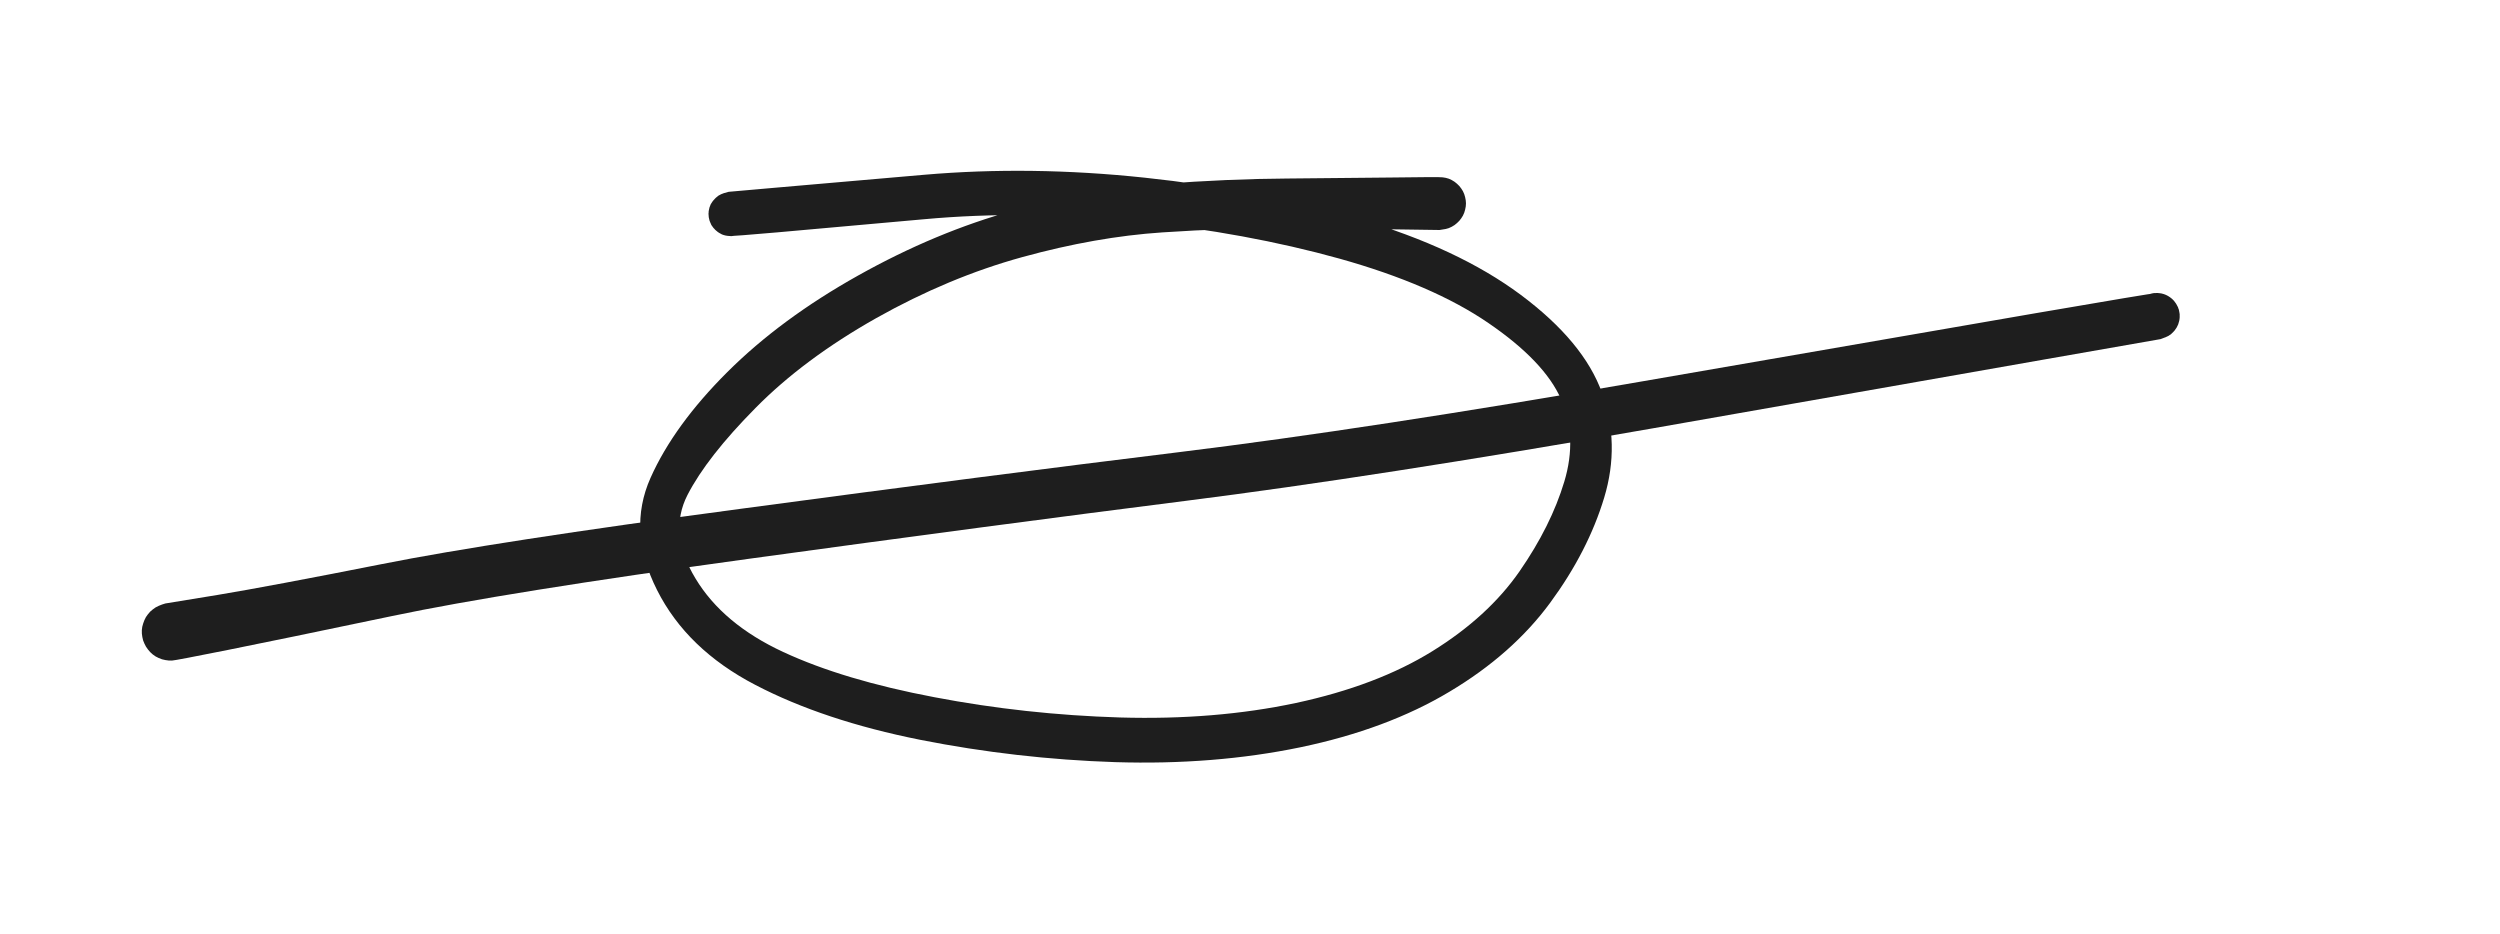<?xml version="1.0" standalone="no"?>
<!DOCTYPE svg PUBLIC "-//W3C//DTD SVG 1.1//EN" "http://www.w3.org/Graphics/SVG/1.1/DTD/svg11.dtd">
<svg version="1.1" xmlns="http://www.w3.org/2000/svg" viewBox="0 0 146.671 54.811" width="293.343" height="109.621"><!-- svg-source:excalidraw --><defs><style class="style-fonts">
      </style></defs><g transform="translate(84.456 11.934) rotate(0 -18.856 15.471)" stroke="none"><path fill="#1e1e1e" d="M 0,1.56 Q 0,1.56 -2.78,1.52 -5.56,1.49 -8.96,1.46 -12.37,1.44 -16.26,1.70 -20.16,1.96 -24.48,3.15 -28.80,4.34 -33.05,6.73 -37.30,9.13 -40.13,12.00 -42.97,14.87 -44.12,17.10 -45.27,19.34 -43.65,22.01 -42.04,24.68 -38.50,26.32 -34.97,27.96 -29.64,28.97 -24.31,29.99 -18.74,30.16 -13.18,30.32 -8.43,29.31 -3.68,28.29 -0.42,26.27 2.84,24.25 4.69,21.59 6.54,18.92 7.32,16.32 8.10,13.72 7.13,11.49 6.16,9.27 2.87,7.02 -0.41,4.77 -5.87,3.24 -11.33,1.72 -17.79,1.05 -24.25,0.38 -30.26,0.93 -36.27,1.47 -38.87,1.70 -41.48,1.93 -41.69,1.91 -41.90,1.90 -42.10,1.82 -42.29,1.73 -42.45,1.59 -42.61,1.45 -42.72,1.27 -42.82,1.08 -42.86,0.87 -42.90,0.67 -42.88,0.46 -42.85,0.24 -42.76,0.05 -42.66,-0.13 -42.51,-0.28 -42.36,-0.43 -42.17,-0.53 -41.99,-0.62 -41.77,-0.65 -41.56,-0.68 -41.36,-0.64 -41.15,-0.60 -40.96,-0.50 -40.78,-0.40 -40.63,-0.24 -40.49,-0.08 -40.40,0.10 -40.32,0.30 -40.30,0.51 -40.28,0.72 -40.33,0.93 -40.38,1.13 -40.49,1.31 -40.61,1.49 -40.77,1.63 -40.94,1.76 -41.14,1.84 -41.33,1.91 -41.55,1.92 -41.76,1.92 -41.96,1.86 -42.17,1.80 -42.34,1.68 -42.51,1.56 -42.64,1.38 -42.76,1.21 -42.83,1.01 -42.89,0.81 -42.89,0.60 -42.88,0.38 -42.81,0.18 -42.74,-0.01 -42.61,-0.17 -42.47,-0.34 -42.30,-0.46 -42.12,-0.57 -41.91,-0.62 -41.71,-0.68 -41.71,-0.68 -41.71,-0.68 -39.10,-0.91 -36.50,-1.14 -30.24,-1.68 -23.99,-2.22 -17.30,-1.51 -10.62,-0.80 -4.77,0.90 1.06,2.61 4.76,5.36 8.46,8.12 9.53,11.11 10.61,14.11 9.66,17.26 8.71,20.41 6.49,23.43 4.27,26.45 0.58,28.65 -3.09,30.85 -8.17,31.91 -13.25,32.96 -19.03,32.78 -24.81,32.59 -30.47,31.47 -36.13,30.34 -40.14,28.25 -44.16,26.16 -45.91,22.68 -47.67,19.19 -46.29,16.10 -44.91,13.01 -41.78,9.89 -38.65,6.77 -34.11,4.23 -29.56,1.68 -24.96,0.41 -20.37,-0.84 -16.37,-1.14 -12.37,-1.44 -8.96,-1.46 -5.56,-1.49 -2.78,-1.52 0,-1.56 0.18,-1.53 0.37,-1.51 0.54,-1.45 0.72,-1.38 0.88,-1.27 1.03,-1.16 1.16,-1.02 1.28,-0.88 1.37,-0.72 1.46,-0.55 1.50,-0.37 1.55,-0.18 1.55,0.00 1.55,0.18 1.50,0.37 1.46,0.55 1.37,0.72 1.28,0.88 1.16,1.02 1.03,1.16 0.88,1.27 0.72,1.38 0.54,1.45 0.37,1.51 0.18,1.53 -0.00,1.56 -0.00,1.56 L 0,1.56 Z"></path></g><g transform="translate(10 37.075) rotate(0 63.336 -10.153)" stroke="none"><path fill="#1e1e1e" d="M -0.30,-1.67 Q -0.30,-1.67 2.76,-2.17 5.83,-2.68 12.40,-3.98 18.97,-5.29 33.50,-7.23 48.02,-9.18 59.19,-10.55 70.36,-11.92 86.46,-14.72 102.57,-17.51 109.43,-18.70 116.29,-19.88 116.51,-19.88 116.73,-19.89 116.95,-19.82 117.16,-19.75 117.33,-19.62 117.51,-19.48 117.64,-19.30 117.76,-19.12 117.83,-18.91 117.89,-18.69 117.88,-18.47 117.87,-18.25 117.79,-18.04 117.71,-17.84 117.57,-17.67 117.42,-17.50 117.24,-17.38 117.05,-17.27 116.83,-17.22 116.61,-17.17 116.39,-17.19 116.17,-17.21 115.97,-17.30 115.77,-17.39 115.61,-17.54 115.44,-17.69 115.34,-17.89 115.23,-18.08 115.19,-18.30 115.16,-18.52 115.19,-18.74 115.22,-18.96 115.33,-19.15 115.43,-19.35 115.59,-19.50 115.75,-19.66 115.95,-19.75 116.15,-19.85 116.37,-19.88 116.59,-19.90 116.80,-19.86 117.02,-19.81 117.21,-19.70 117.40,-19.59 117.55,-19.42 117.69,-19.25 117.78,-19.05 117.86,-18.84 117.88,-18.62 117.89,-18.40 117.83,-18.18 117.78,-17.97 117.65,-17.79 117.53,-17.60 117.36,-17.46 117.18,-17.33 116.97,-17.26 116.76,-17.18 116.76,-17.18 116.76,-17.18 109.91,-15.98 103.05,-14.77 86.88,-11.93 70.71,-9.10 59.56,-7.69 48.42,-6.28 34.00,-4.30 19.58,-2.32 12.99,-0.93 6.40,0.45 3.35,1.06 0.30,1.67 0.09,1.68 -0.10,1.69 -0.30,1.65 -0.50,1.62 -0.69,1.53 -0.88,1.45 -1.04,1.32 -1.20,1.19 -1.32,1.03 -1.45,0.87 -1.53,0.68 -1.62,0.50 -1.65,0.30 -1.69,0.10 -1.68,-0.10 -1.67,-0.30 -1.60,-0.50 -1.54,-0.69 -1.44,-0.87 -1.33,-1.04 -1.19,-1.19 -1.04,-1.33 -0.87,-1.44 -0.69,-1.54 -0.49,-1.61 -0.30,-1.67 -0.30,-1.67 L -0.30,-1.67 Z"></path></g></svg>